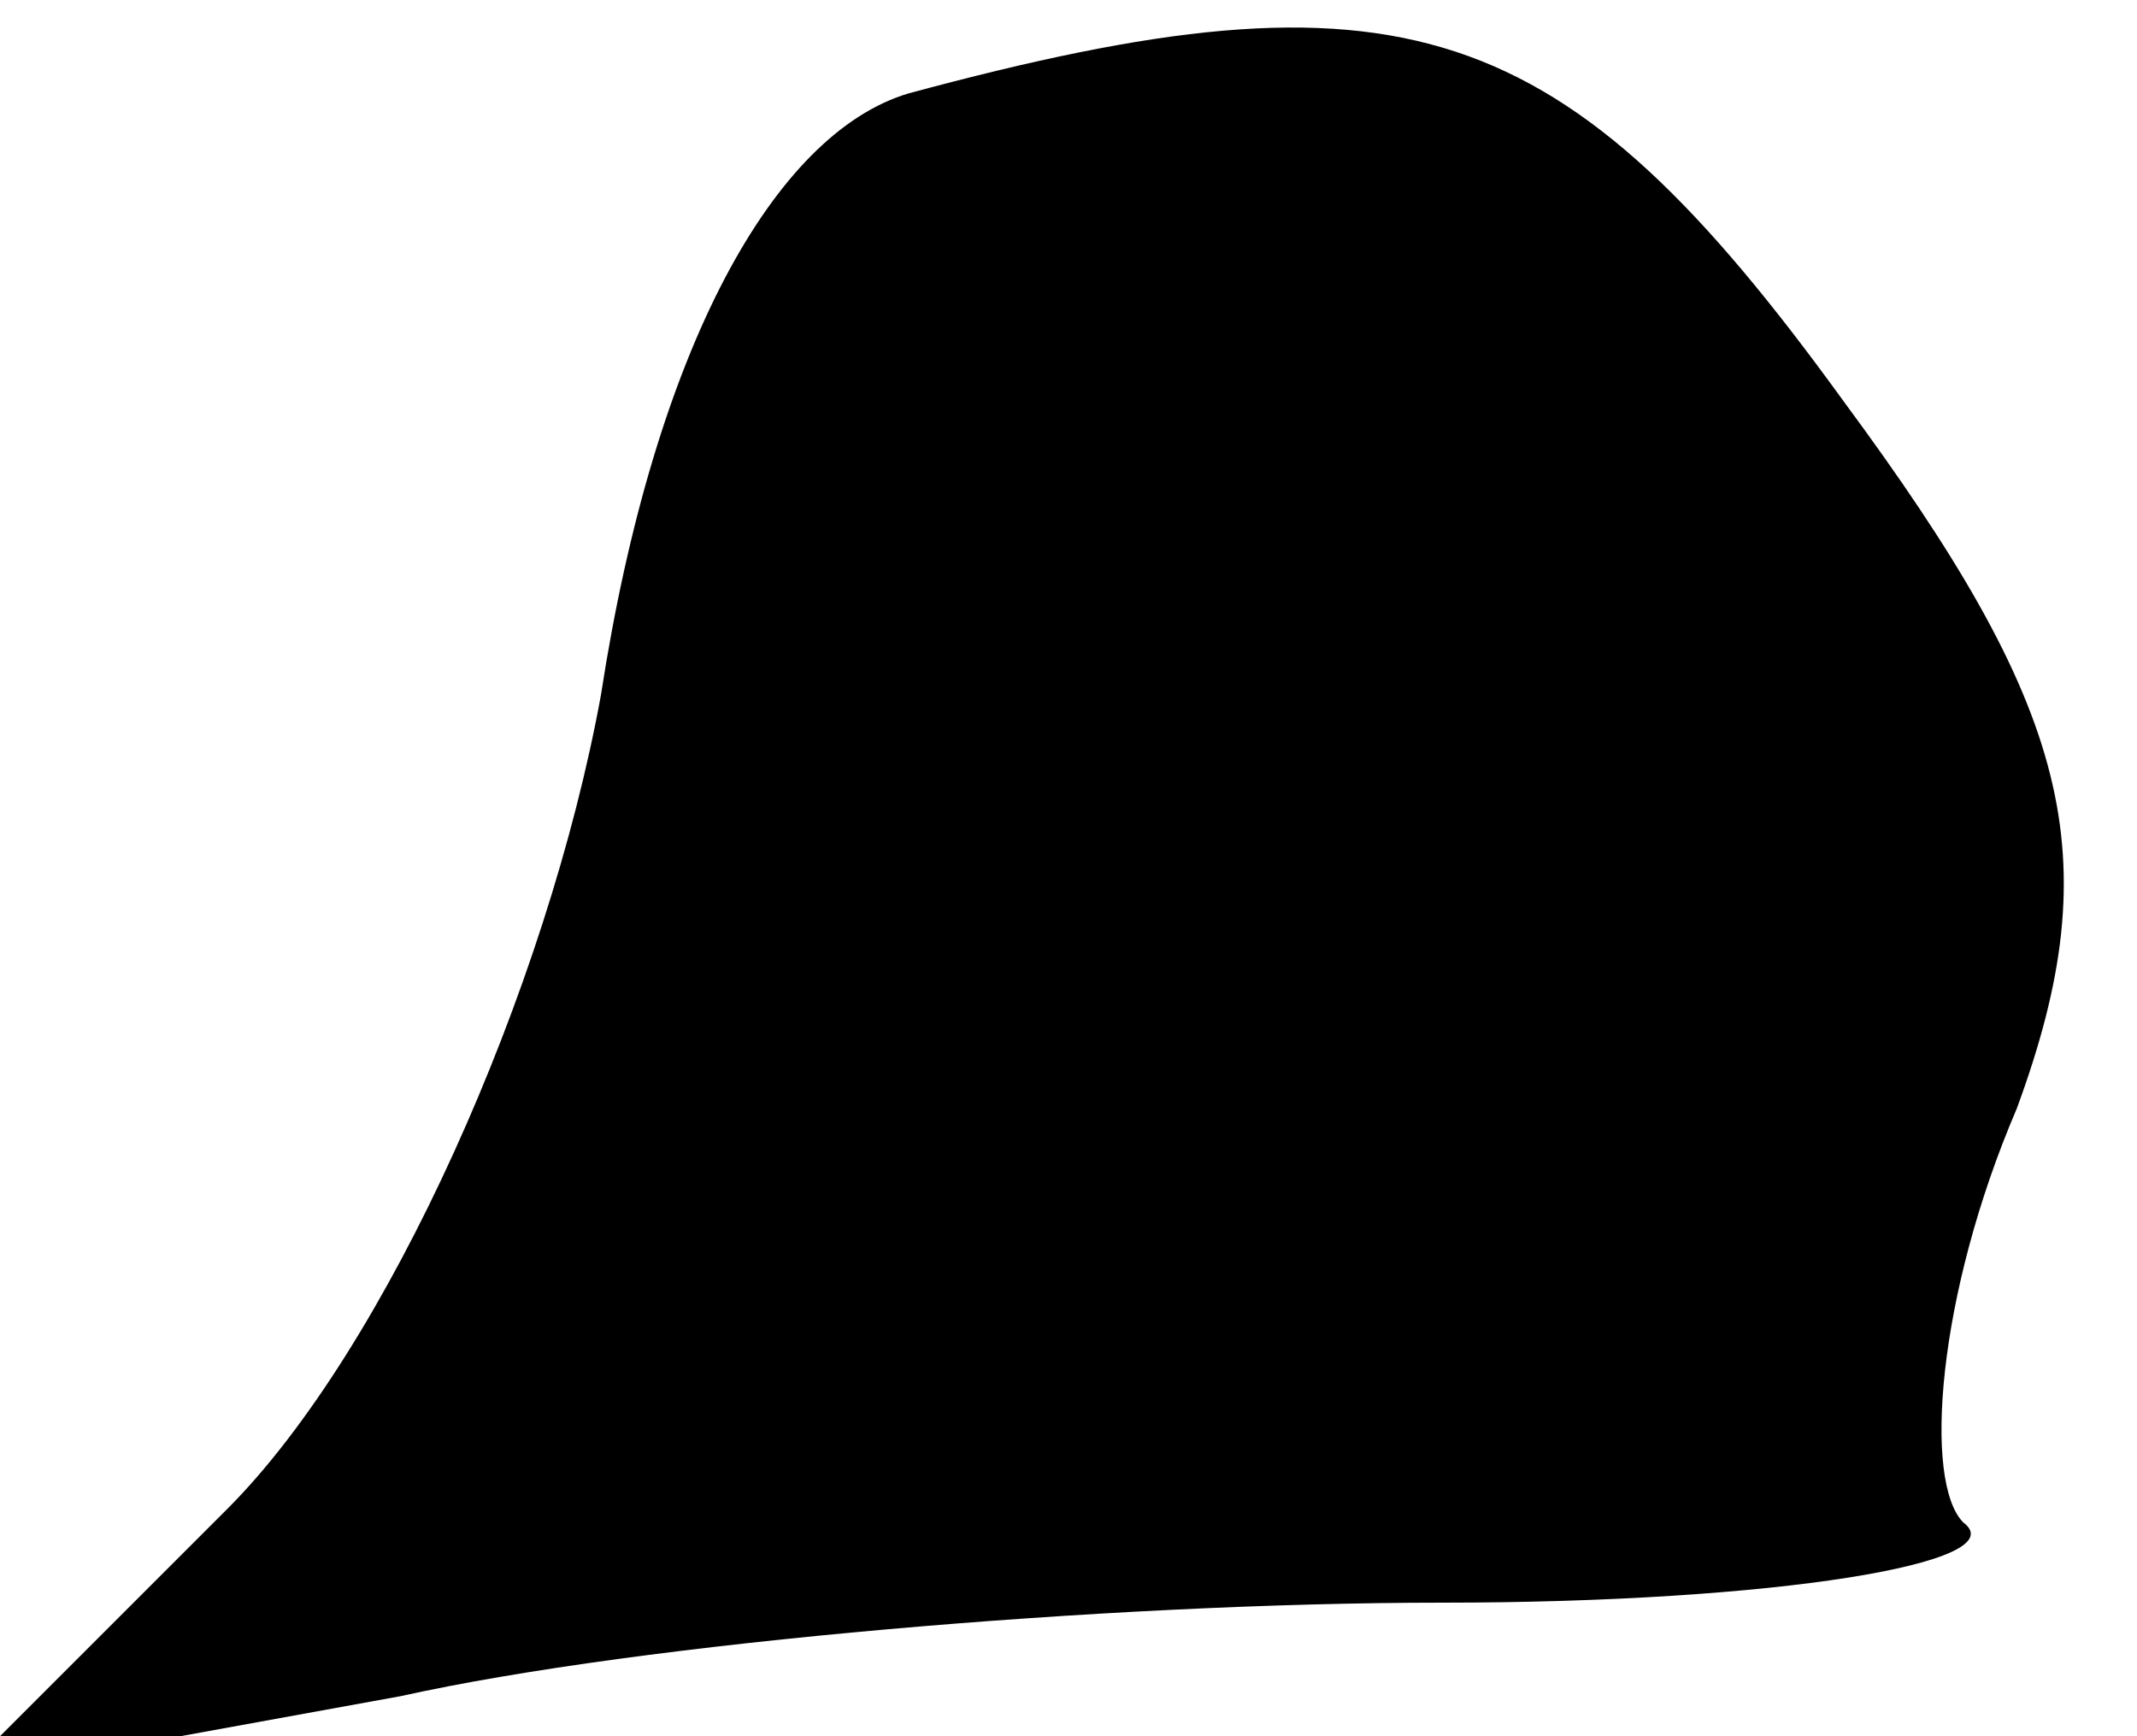 <?xml version="1.0" standalone="no"?>
<!DOCTYPE svg PUBLIC "-//W3C//DTD SVG 20010904//EN"
 "http://www.w3.org/TR/2001/REC-SVG-20010904/DTD/svg10.dtd">
<svg version="1.0" xmlns="http://www.w3.org/2000/svg"
 width="16pt" height="13pt" viewBox="0 0 16 13"
 preserveAspectRatio="xMidYMid meet">
<g transform="translate(0,13) scale(0.1,-0.1)"
fill="#000000" stroke="none">
<path fill="#000000" stroke="none" d="M68 123 c-10 -3 -19 -19 -23 -45 -4
-22 -16 -49 -28 -61 l-20 -20 33 6 c18 4 53 7 78 7 25 0 43 3 39 6 -3 3 -2 17
4 31 7 19 4 30 -13 53 -21 29 -33 33 -70 23z"/>
</g>
</svg>
